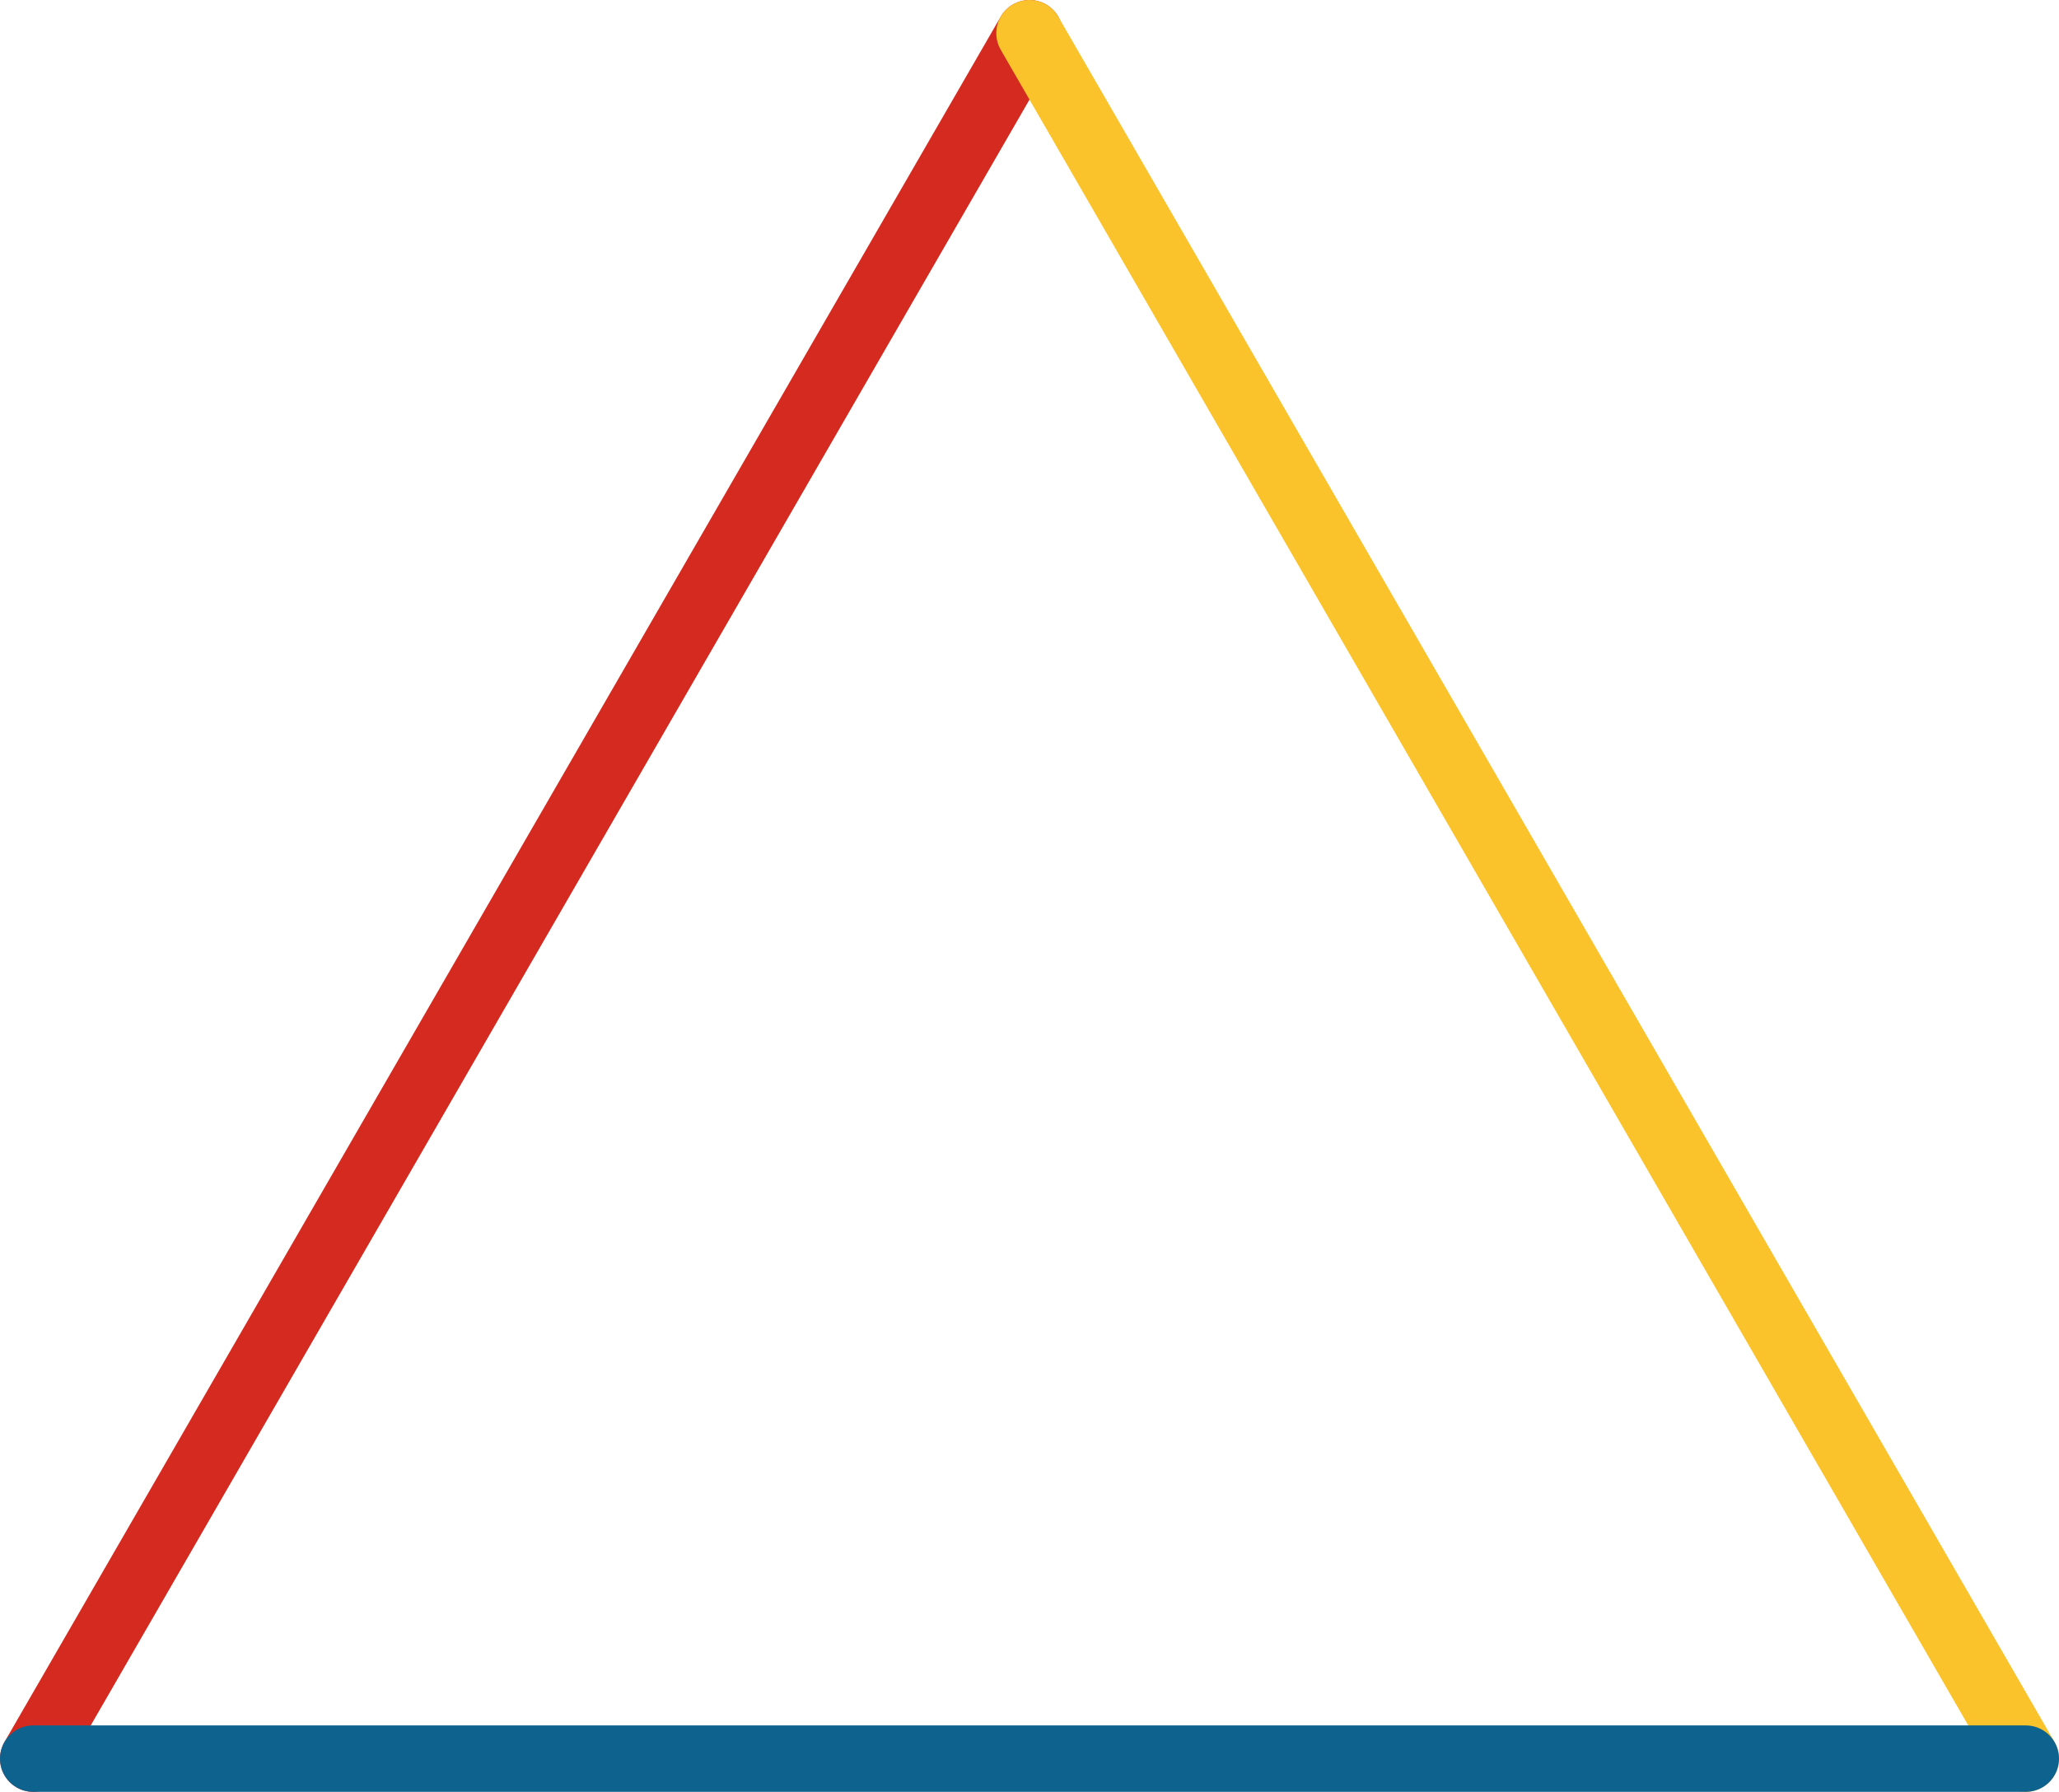 <svg xmlns="http://www.w3.org/2000/svg" viewBox="0 0 155 134.9" preserveAspectRatio="xMidYMid meet" role="img">
  <title>Definition 24 figure</title>
  <line class="stroke-red" x1="2.5" y1="132.4" x2="77.5" y2="2.5" style="stroke:#d42a20;stroke-width:5;stroke-opacity:1;stroke-linecap:round;stroke-linejoin:round;fill-opacity:0;"/>
  <line class="stroke-yellow" x1="152.5" y1="132.4" x2="77.5" y2="2.5" style="stroke:#fac22b;stroke-width:5;stroke-opacity:1;stroke-linecap:round;stroke-linejoin:round;fill-opacity:0;"/>
  <line class="stroke-blue" x1="2.5" y1="132.4" x2="152.5" y2="132.4" style="stroke:#0e638e;stroke-width:5;stroke-opacity:1;stroke-linecap:round;stroke-linejoin:round;fill-opacity:0;"/>
</svg>